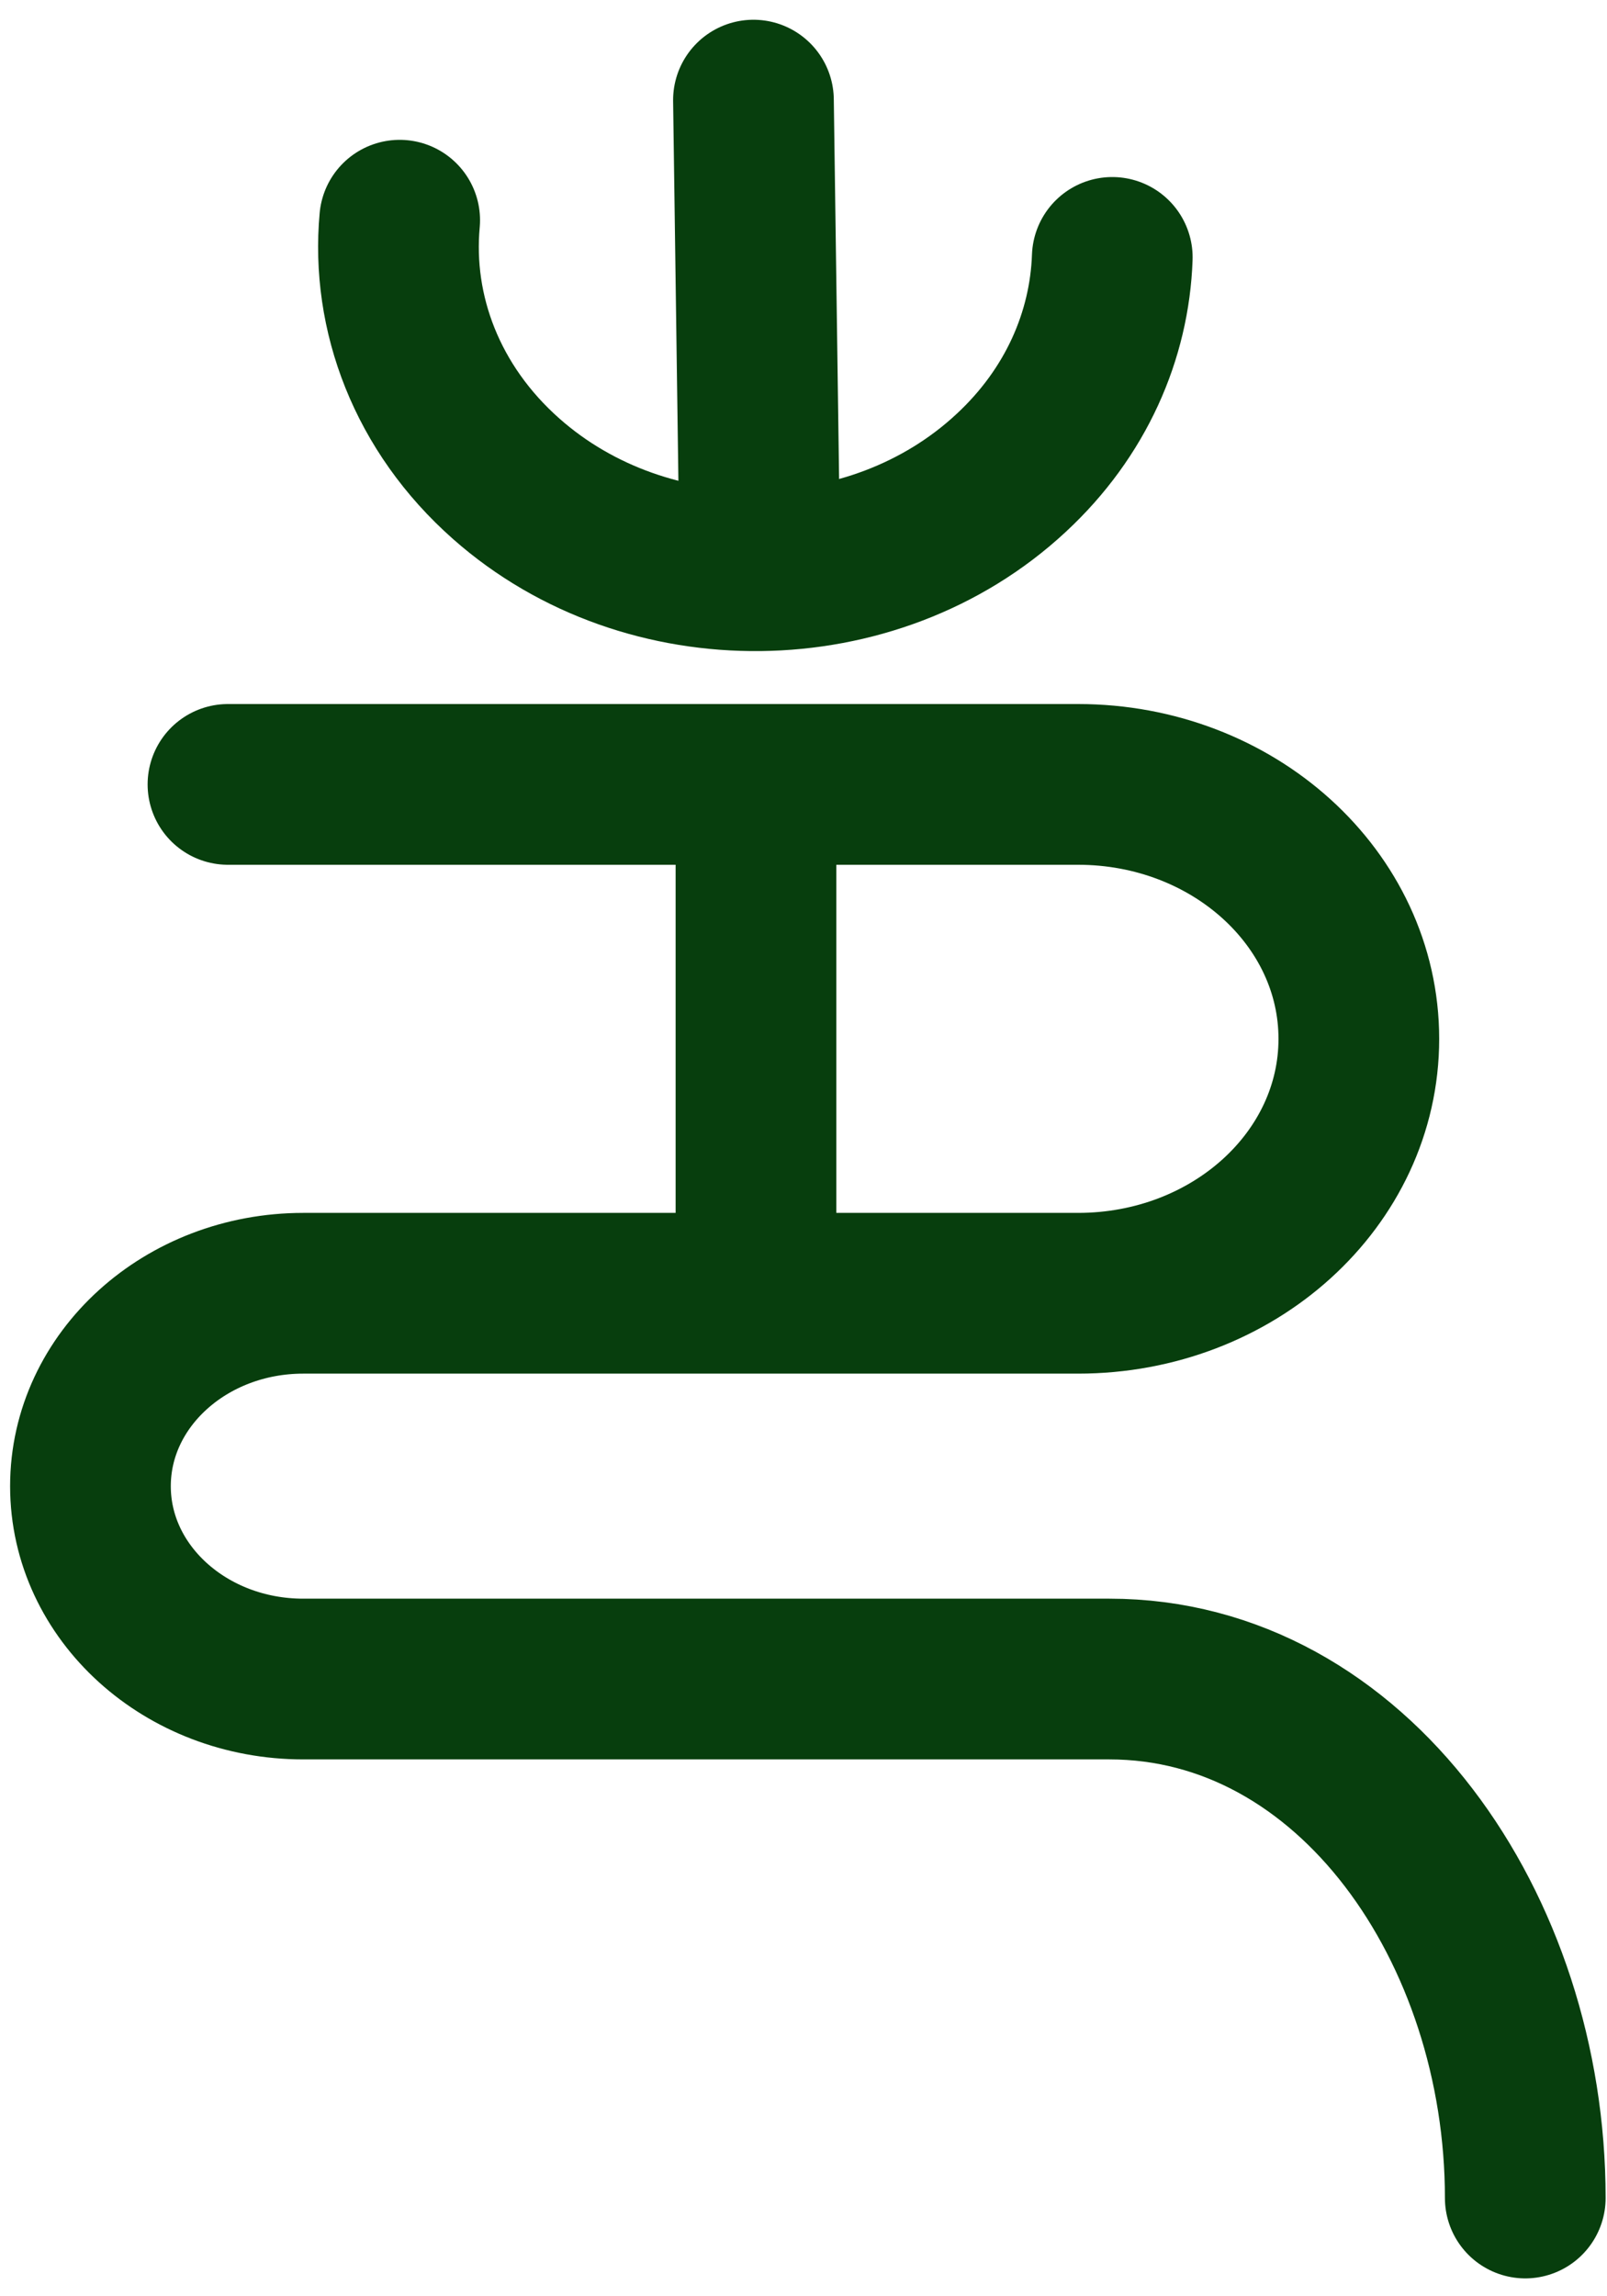 <svg width="70" height="100" viewBox="0 0 70 100" fill="none" xmlns="http://www.w3.org/2000/svg">
<path d="M9.93 34.16H46.96C53.71 34.16 59.19 39.12 59.19 45.24C59.19 51.36 53.72 56.32 46.96 56.32H13.21C8.09 56.32 3.94 60.081 3.94 64.721C3.94 69.361 8.09 73.12 13.21 73.12H48.32C58.94 73.12 66.44 84.001 66.44 95.721" stroke="#073E0D" stroke-width="7" stroke-miterlimit="10" stroke-linecap="round" stroke-linejoin="round"/>
<path d="M32.93 55.91V34.88" stroke="#073E0D" stroke-width="7" stroke-miterlimit="10" stroke-linecap="round" stroke-linejoin="round"/>
<path d="M48.45 11.21C48.33 14.61 46.87 17.98 44.04 20.6C38.05 26.17 28.2 26.29 22.05 20.85C18.59 17.79 17.04 13.63 17.41 9.59" stroke="#073E0D" stroke-width="7" stroke-miterlimit="10" stroke-linecap="round" stroke-linejoin="round"/>
<path d="M32.82 4.36L33.1 24.43" stroke="#073E0D" stroke-width="7" stroke-miterlimit="10" stroke-linecap="round" stroke-linejoin="round"/>
</svg>
